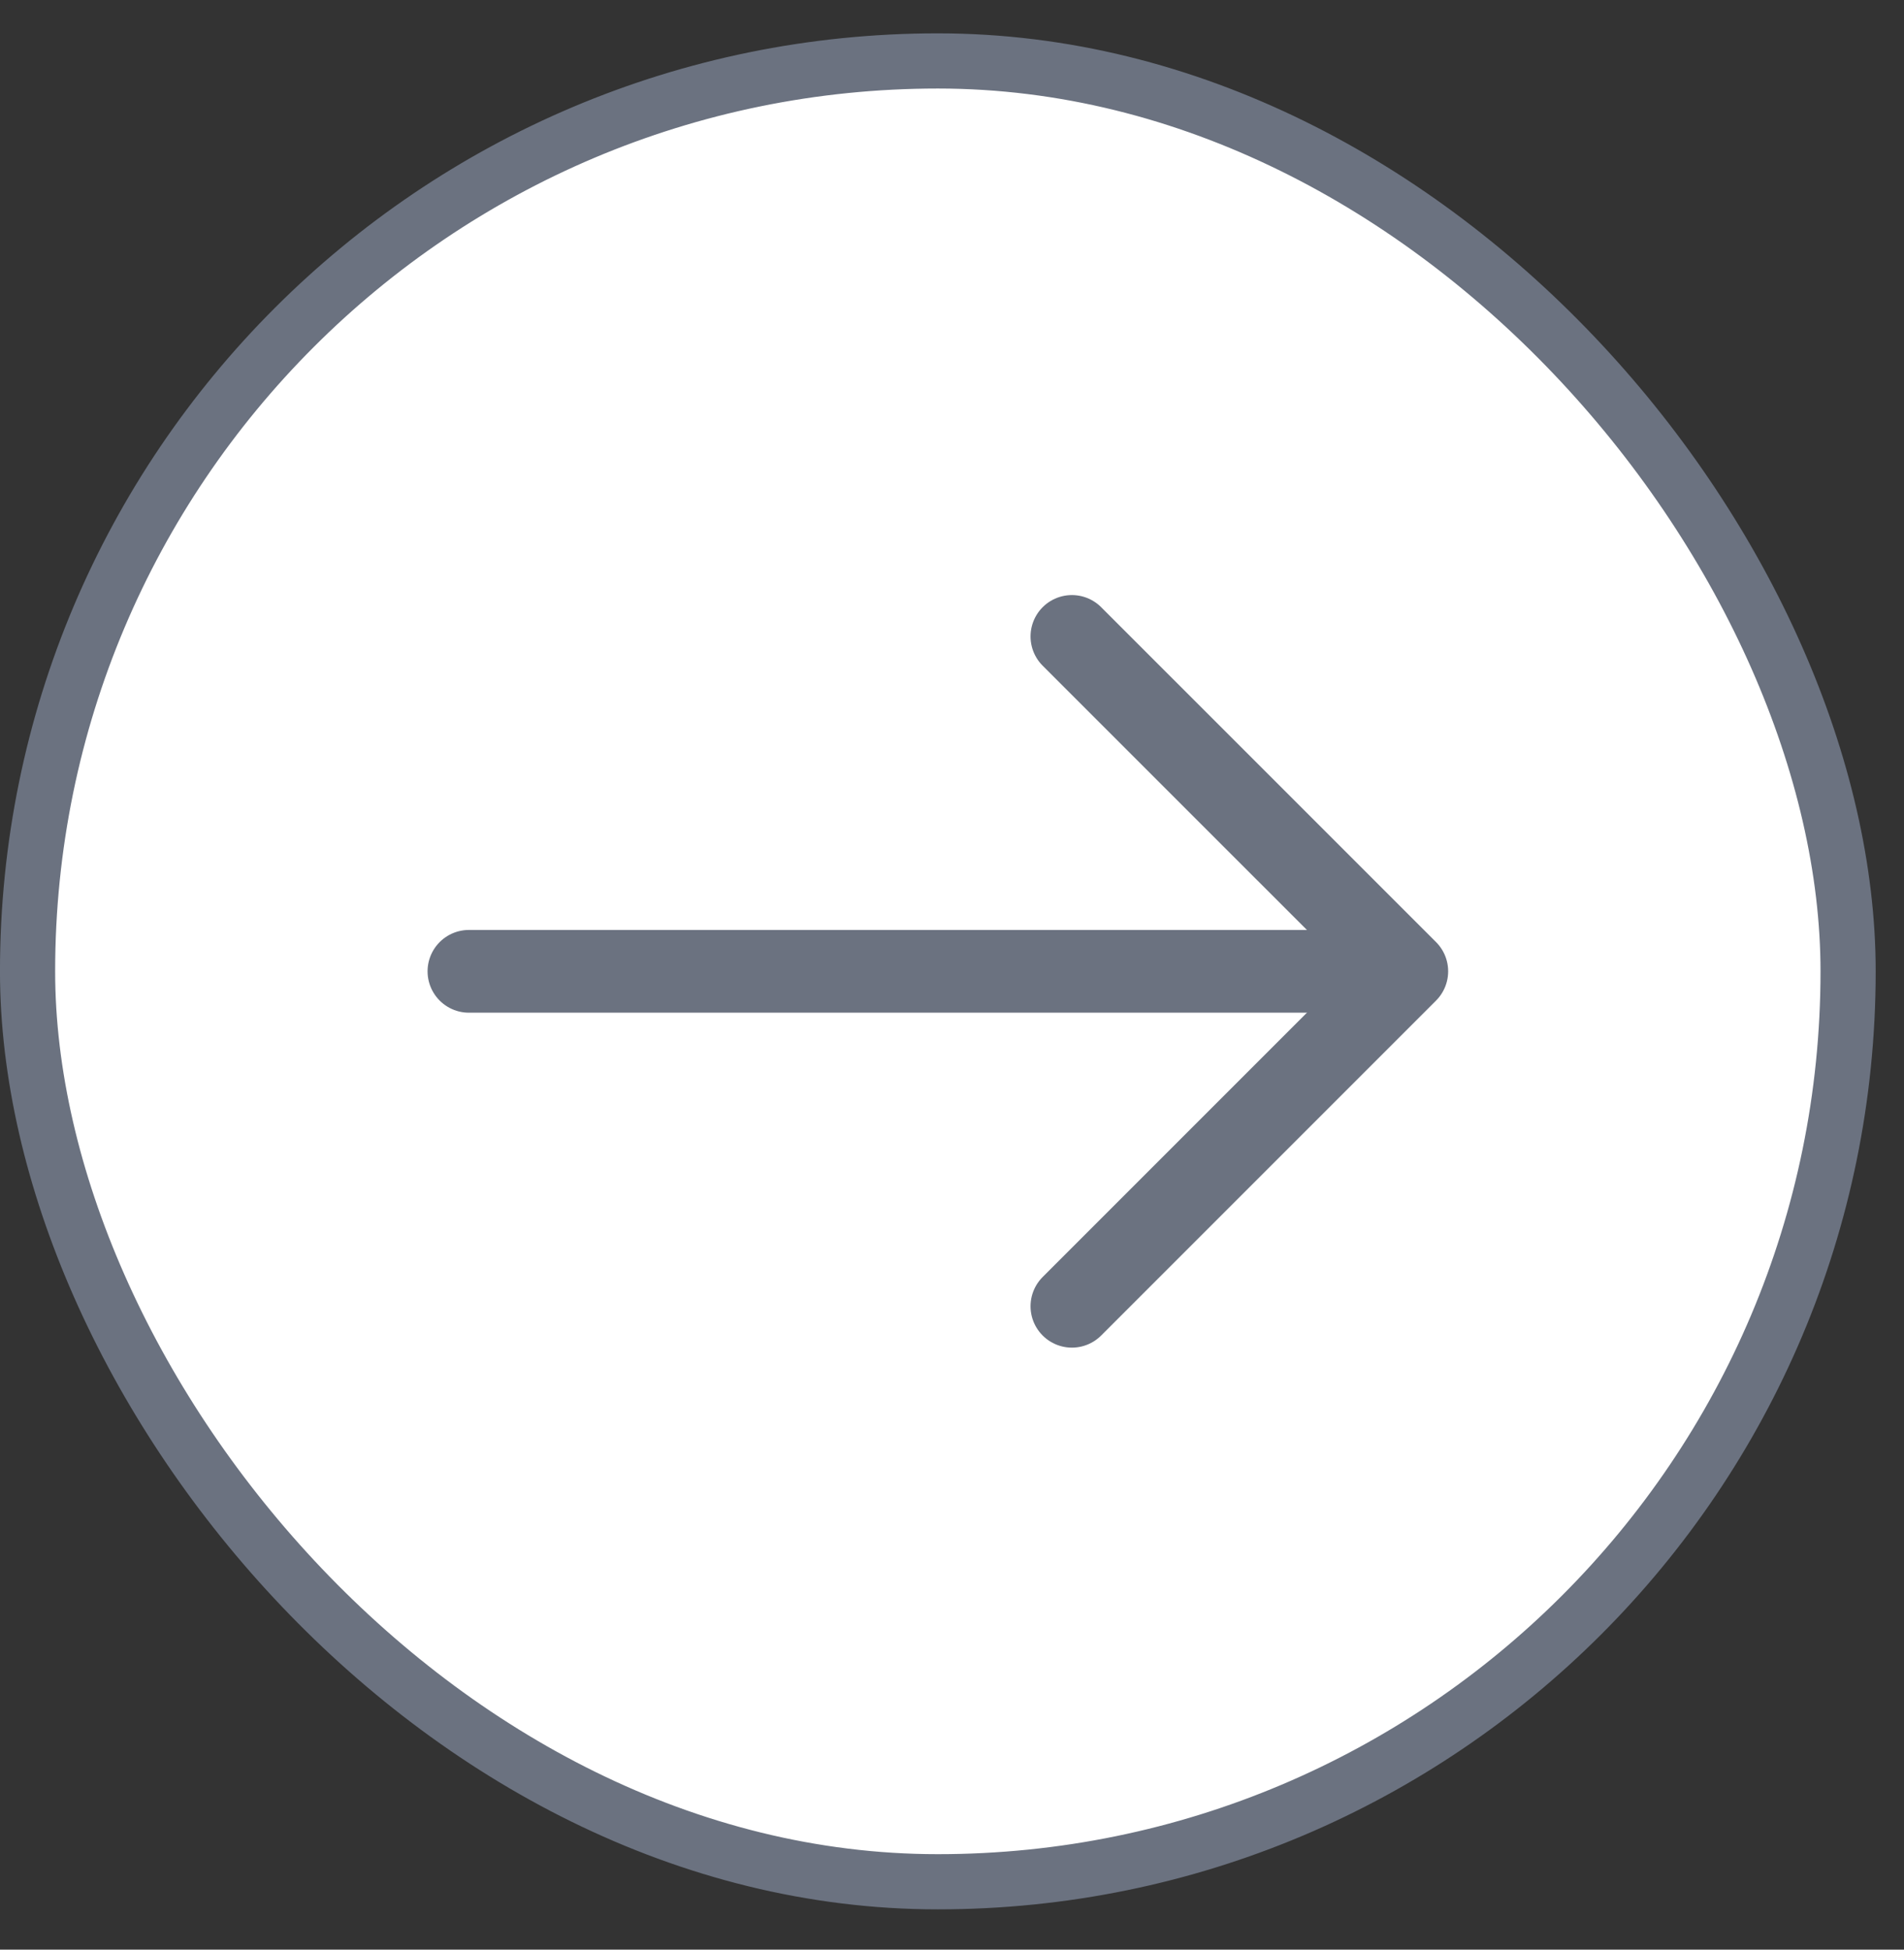 <svg width="42" height="43" viewBox="0 0 42 43" fill="none" xmlns="http://www.w3.org/2000/svg">
<rect x="0" y="0" width="42" height="43" fill="#333333" stroke="none"/>
<rect x="0.608" y="1.344" width="40.159" height="40.159" rx="20.079" fill="white"/>
<rect x="0.608" y="1.344" width="40.159" height="40.159" rx="20.079" stroke="#6B7280" stroke-width="1.217"/>
<path d="M23.645 14.037L31.032 21.423L23.645 28.81" stroke="#6B7280" stroke-width="1.825" stroke-miterlimit="10" stroke-linecap="round" stroke-linejoin="round"/>
<path d="M10.344 21.423H30.825" stroke="#6B7280" stroke-width="1.825" stroke-miterlimit="10" stroke-linecap="round" stroke-linejoin="round"/>
</svg>
